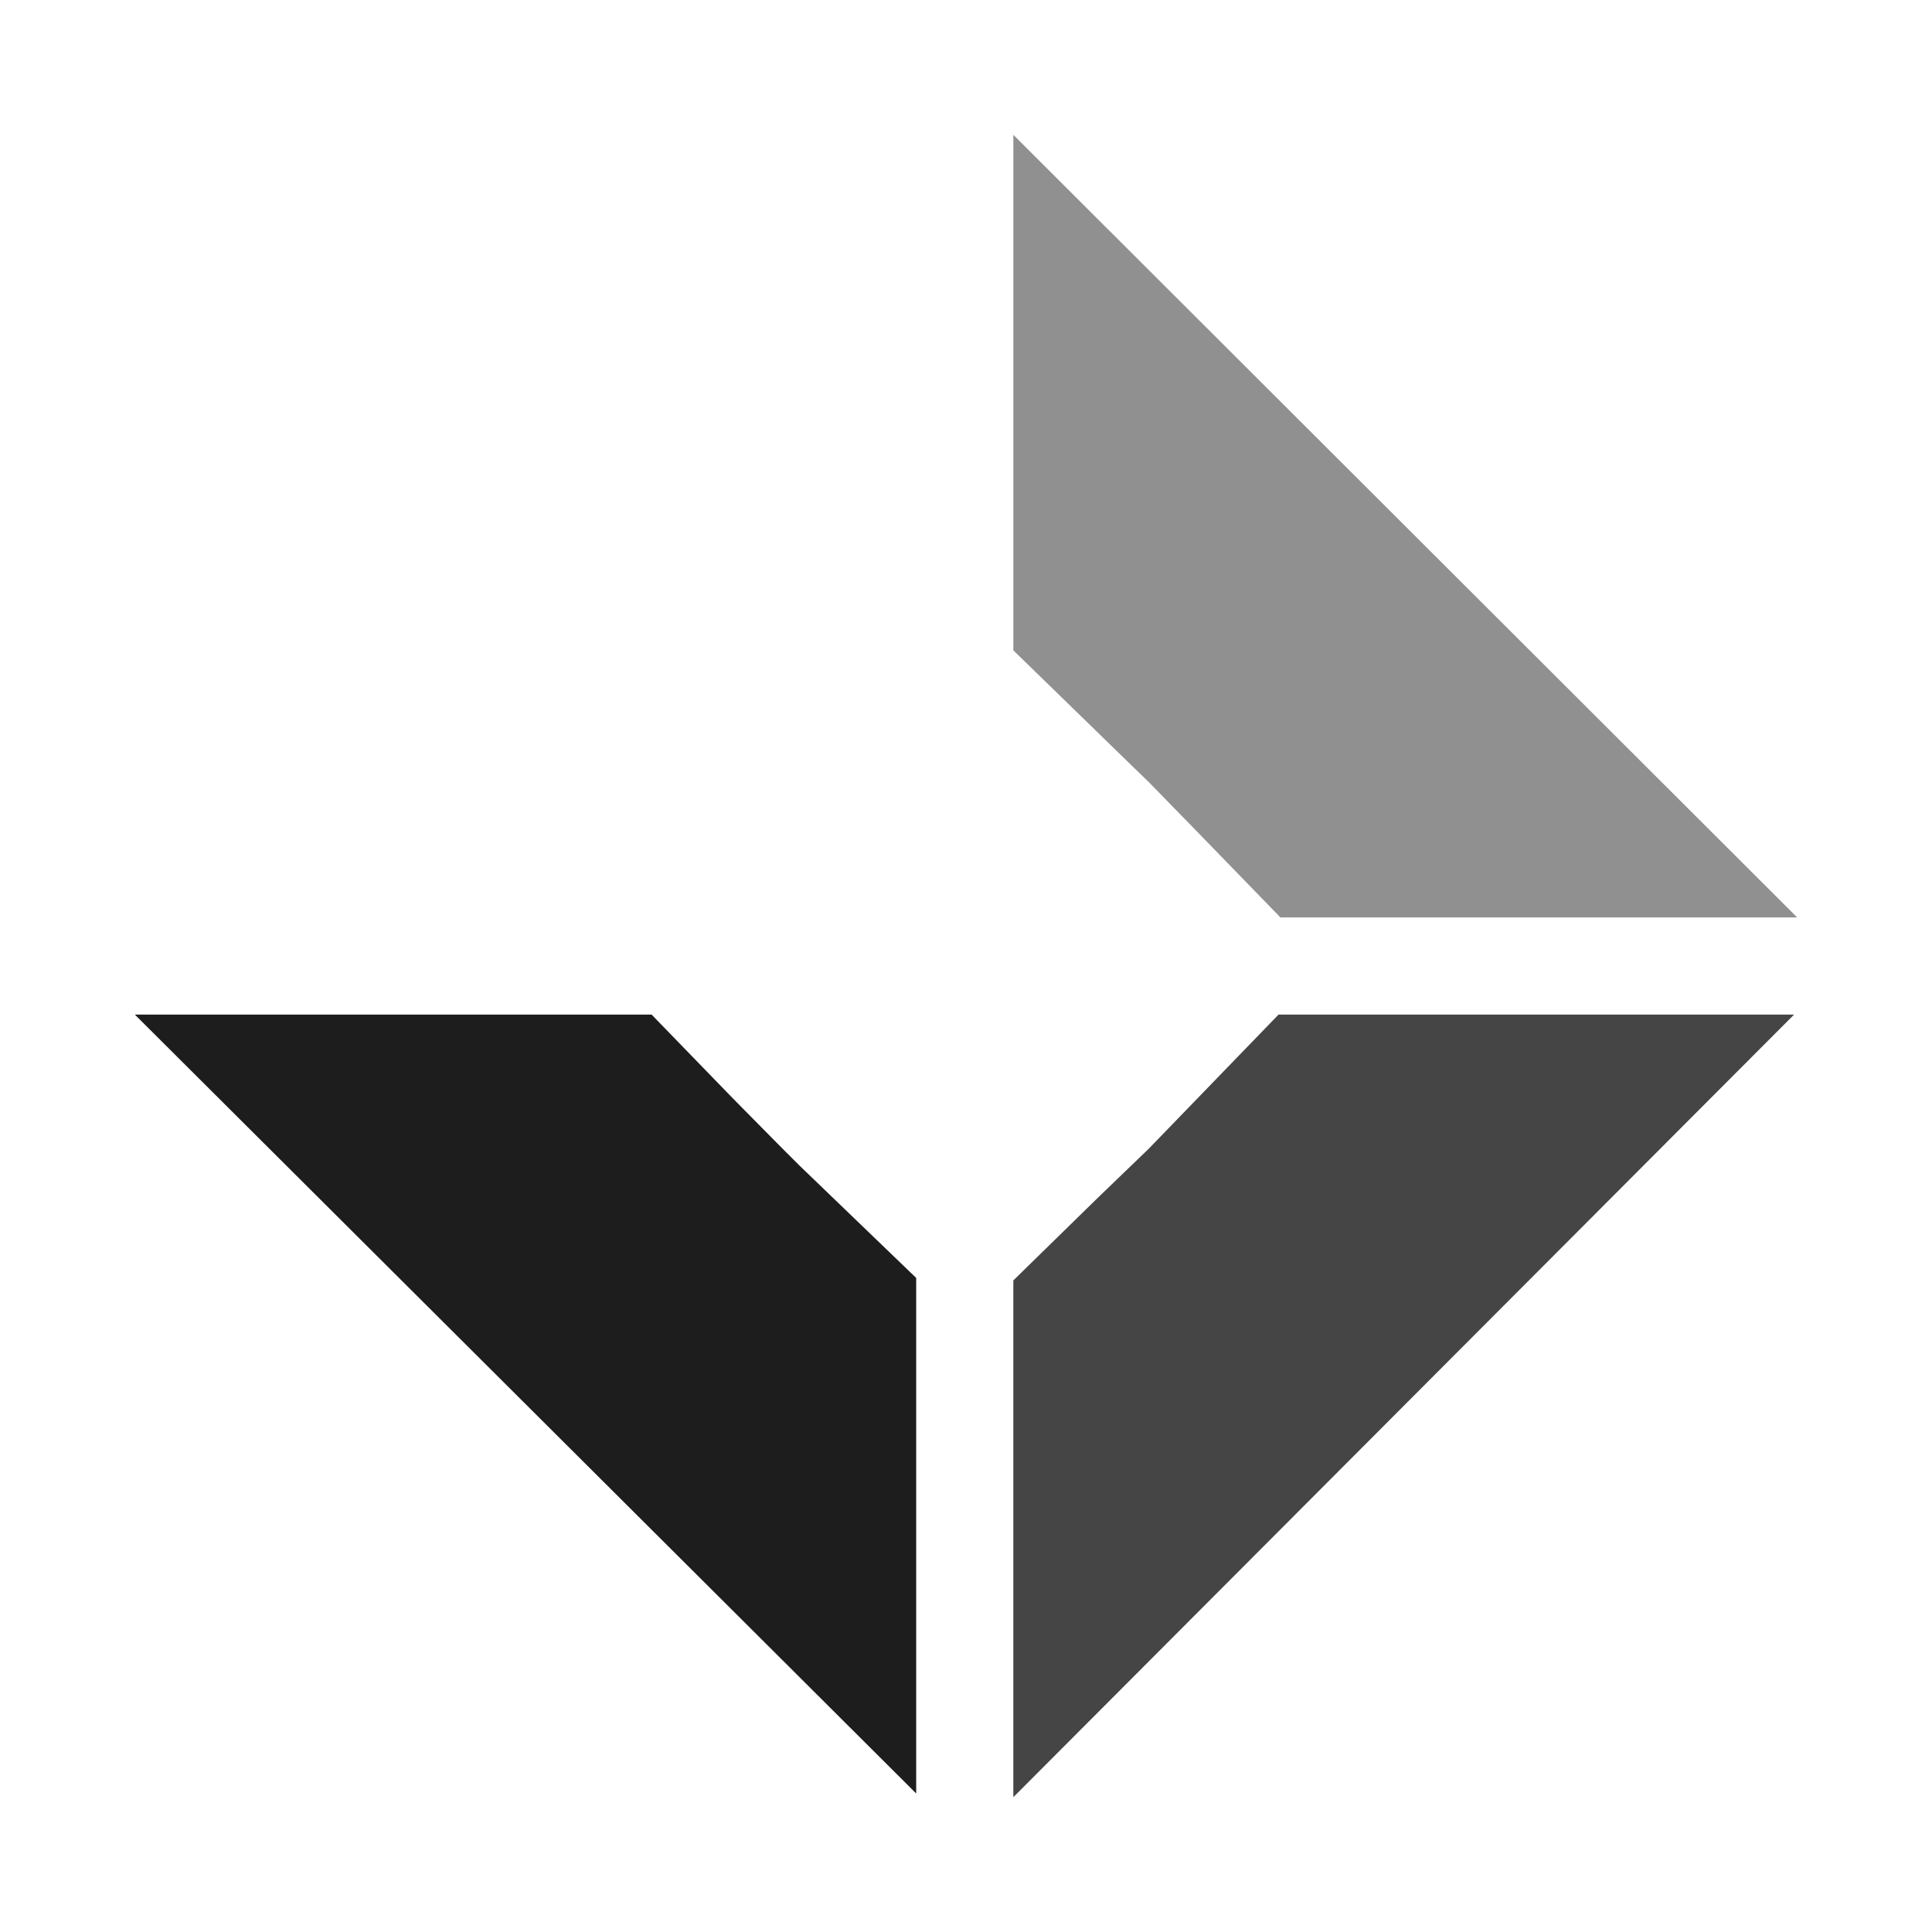 <?xml version="1.0" encoding="UTF-8" standalone="no"?>
<!DOCTYPE svg PUBLIC "-//W3C//DTD SVG 1.1//EN" "http://www.w3.org/Graphics/SVG/1.1/DTD/svg11.dtd">
<!-- Created with Vectornator (http://vectornator.io/) -->
<svg height="50.0px" stroke-miterlimit="10" style="fill-rule:nonzero;clip-rule:evenodd;stroke-linecap:round;stroke-linejoin:round;" version="1.1" viewBox="0 0 50 50" width="50.0px" xml:space="preserve" xmlns="http://www.w3.org/2000/svg" xmlns:xlink="http://www.w3.org/1999/xlink">
<defs/>
<g id="surface1">
<g opacity="1">
<clipPath clip-rule="nonzero" id="ClipPath">
<path d="M3.489 26.257L23.711 26.257L23.711 46.415L3.489 46.415L3.489 26.257Z"/>
</clipPath>
<g clip-path="url(#ClipPath)">
<path d="M23.711 33.073L20.698 30.172L20.23 29.705L18.957 28.416L16.863 26.257L3.489 26.257L23.711 46.415L23.711 33.073Z" fill="#1d1d1d" fill-rule="evenodd" opacity="1" stroke="none"/>
</g>
</g>
<path d="M26.225 46.511L46.431 26.257L33.089 26.257L30.189 29.254L29.721 29.737L28.416 30.994L26.225 33.137L26.225 46.511Z" fill="#454545" fill-rule="evenodd" opacity="1" stroke="none"/>
<path d="M26.225 3.489L26.225 16.831L29.254 19.779L29.737 20.247L30.994 21.536L33.137 23.743L46.511 23.743L26.225 3.489Z" fill="#909090" fill-rule="evenodd" opacity="1" stroke="none"/>
</g>
</svg>

